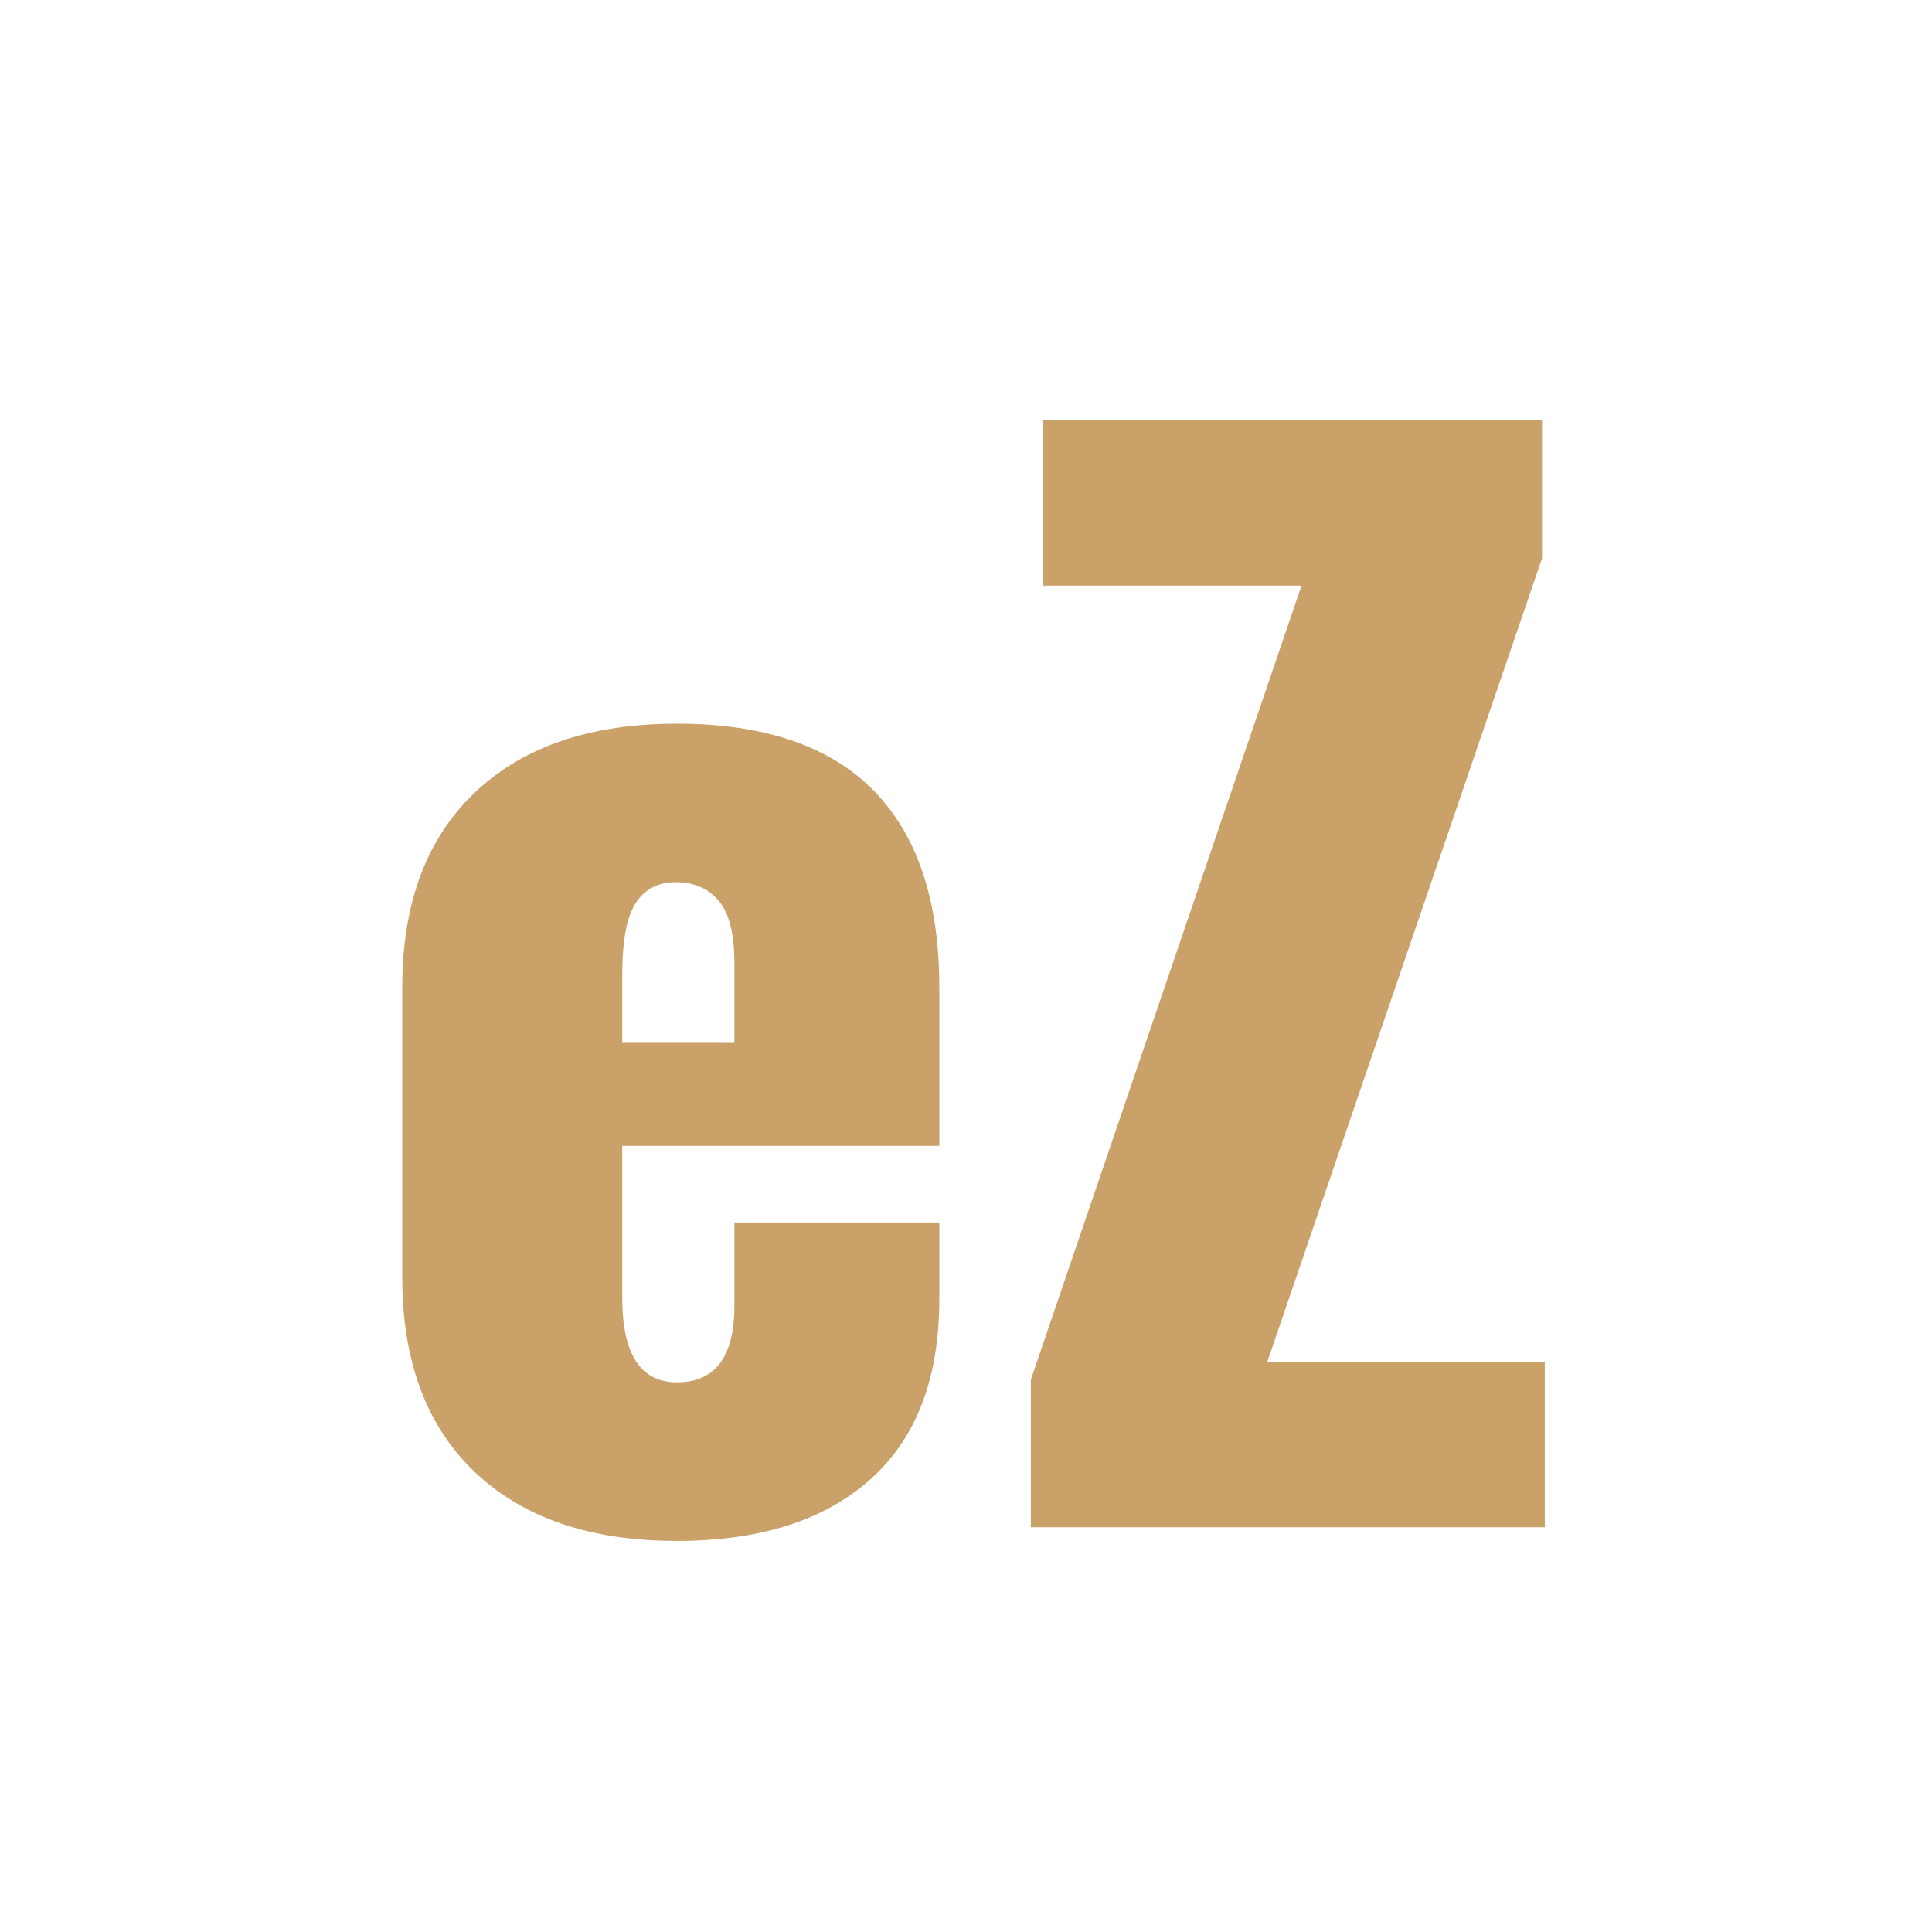 <svg xmlns="http://www.w3.org/2000/svg" xmlns:xlink="http://www.w3.org/1999/xlink" width="500" zoomAndPan="magnify" viewBox="0 0 375 375" height="500" preserveAspectRatio="xMidYMid meet" version="1.0"><defs><g/></defs><g fill="#caa169" fill-opacity="1"><g transform="translate(67.73, 296.437)"><g><path d="M 63.656 2.656 C 46.863 2.656 33.781 -1.805 24.406 -10.734 C 15.031 -19.672 10.344 -32.273 10.344 -48.547 L 10.344 -104.781 C 10.344 -121.051 15.031 -133.648 24.406 -142.578 C 33.781 -151.504 46.863 -155.969 63.656 -155.969 C 80.633 -155.969 93.367 -151.633 101.859 -142.969 C 110.348 -134.312 114.594 -121.582 114.594 -104.781 L 114.594 -74.016 L 53.047 -74.016 L 53.047 -44.562 C 53.047 -33.602 56.582 -28.125 63.656 -28.125 C 71.094 -28.125 74.812 -33.07 74.812 -42.969 L 74.812 -59.156 L 114.594 -59.156 L 114.594 -44.297 C 114.594 -28.91 110.125 -17.238 101.188 -9.281 C 92.258 -1.32 79.75 2.656 63.656 2.656 Z M 74.812 -94.172 L 74.812 -109.562 C 74.812 -115.219 73.789 -119.238 71.75 -121.625 C 69.719 -124.008 66.938 -125.203 63.406 -125.203 C 60.039 -125.203 57.473 -123.875 55.703 -121.219 C 53.93 -118.57 53.047 -113.891 53.047 -107.172 L 53.047 -94.172 Z M 74.812 -94.172 "/></g></g></g><g fill="#caa169" fill-opacity="1"><g transform="translate(192.402, 296.437)"><g><path d="M 7.688 -28.656 L 60.219 -182.766 L 10.078 -182.766 L 10.078 -214.859 L 106.906 -214.859 L 106.906 -188.078 L 53.578 -32.094 L 107.438 -32.094 L 107.438 0 L 7.688 0 Z M 7.688 -28.656 "/></g></g></g></svg>
